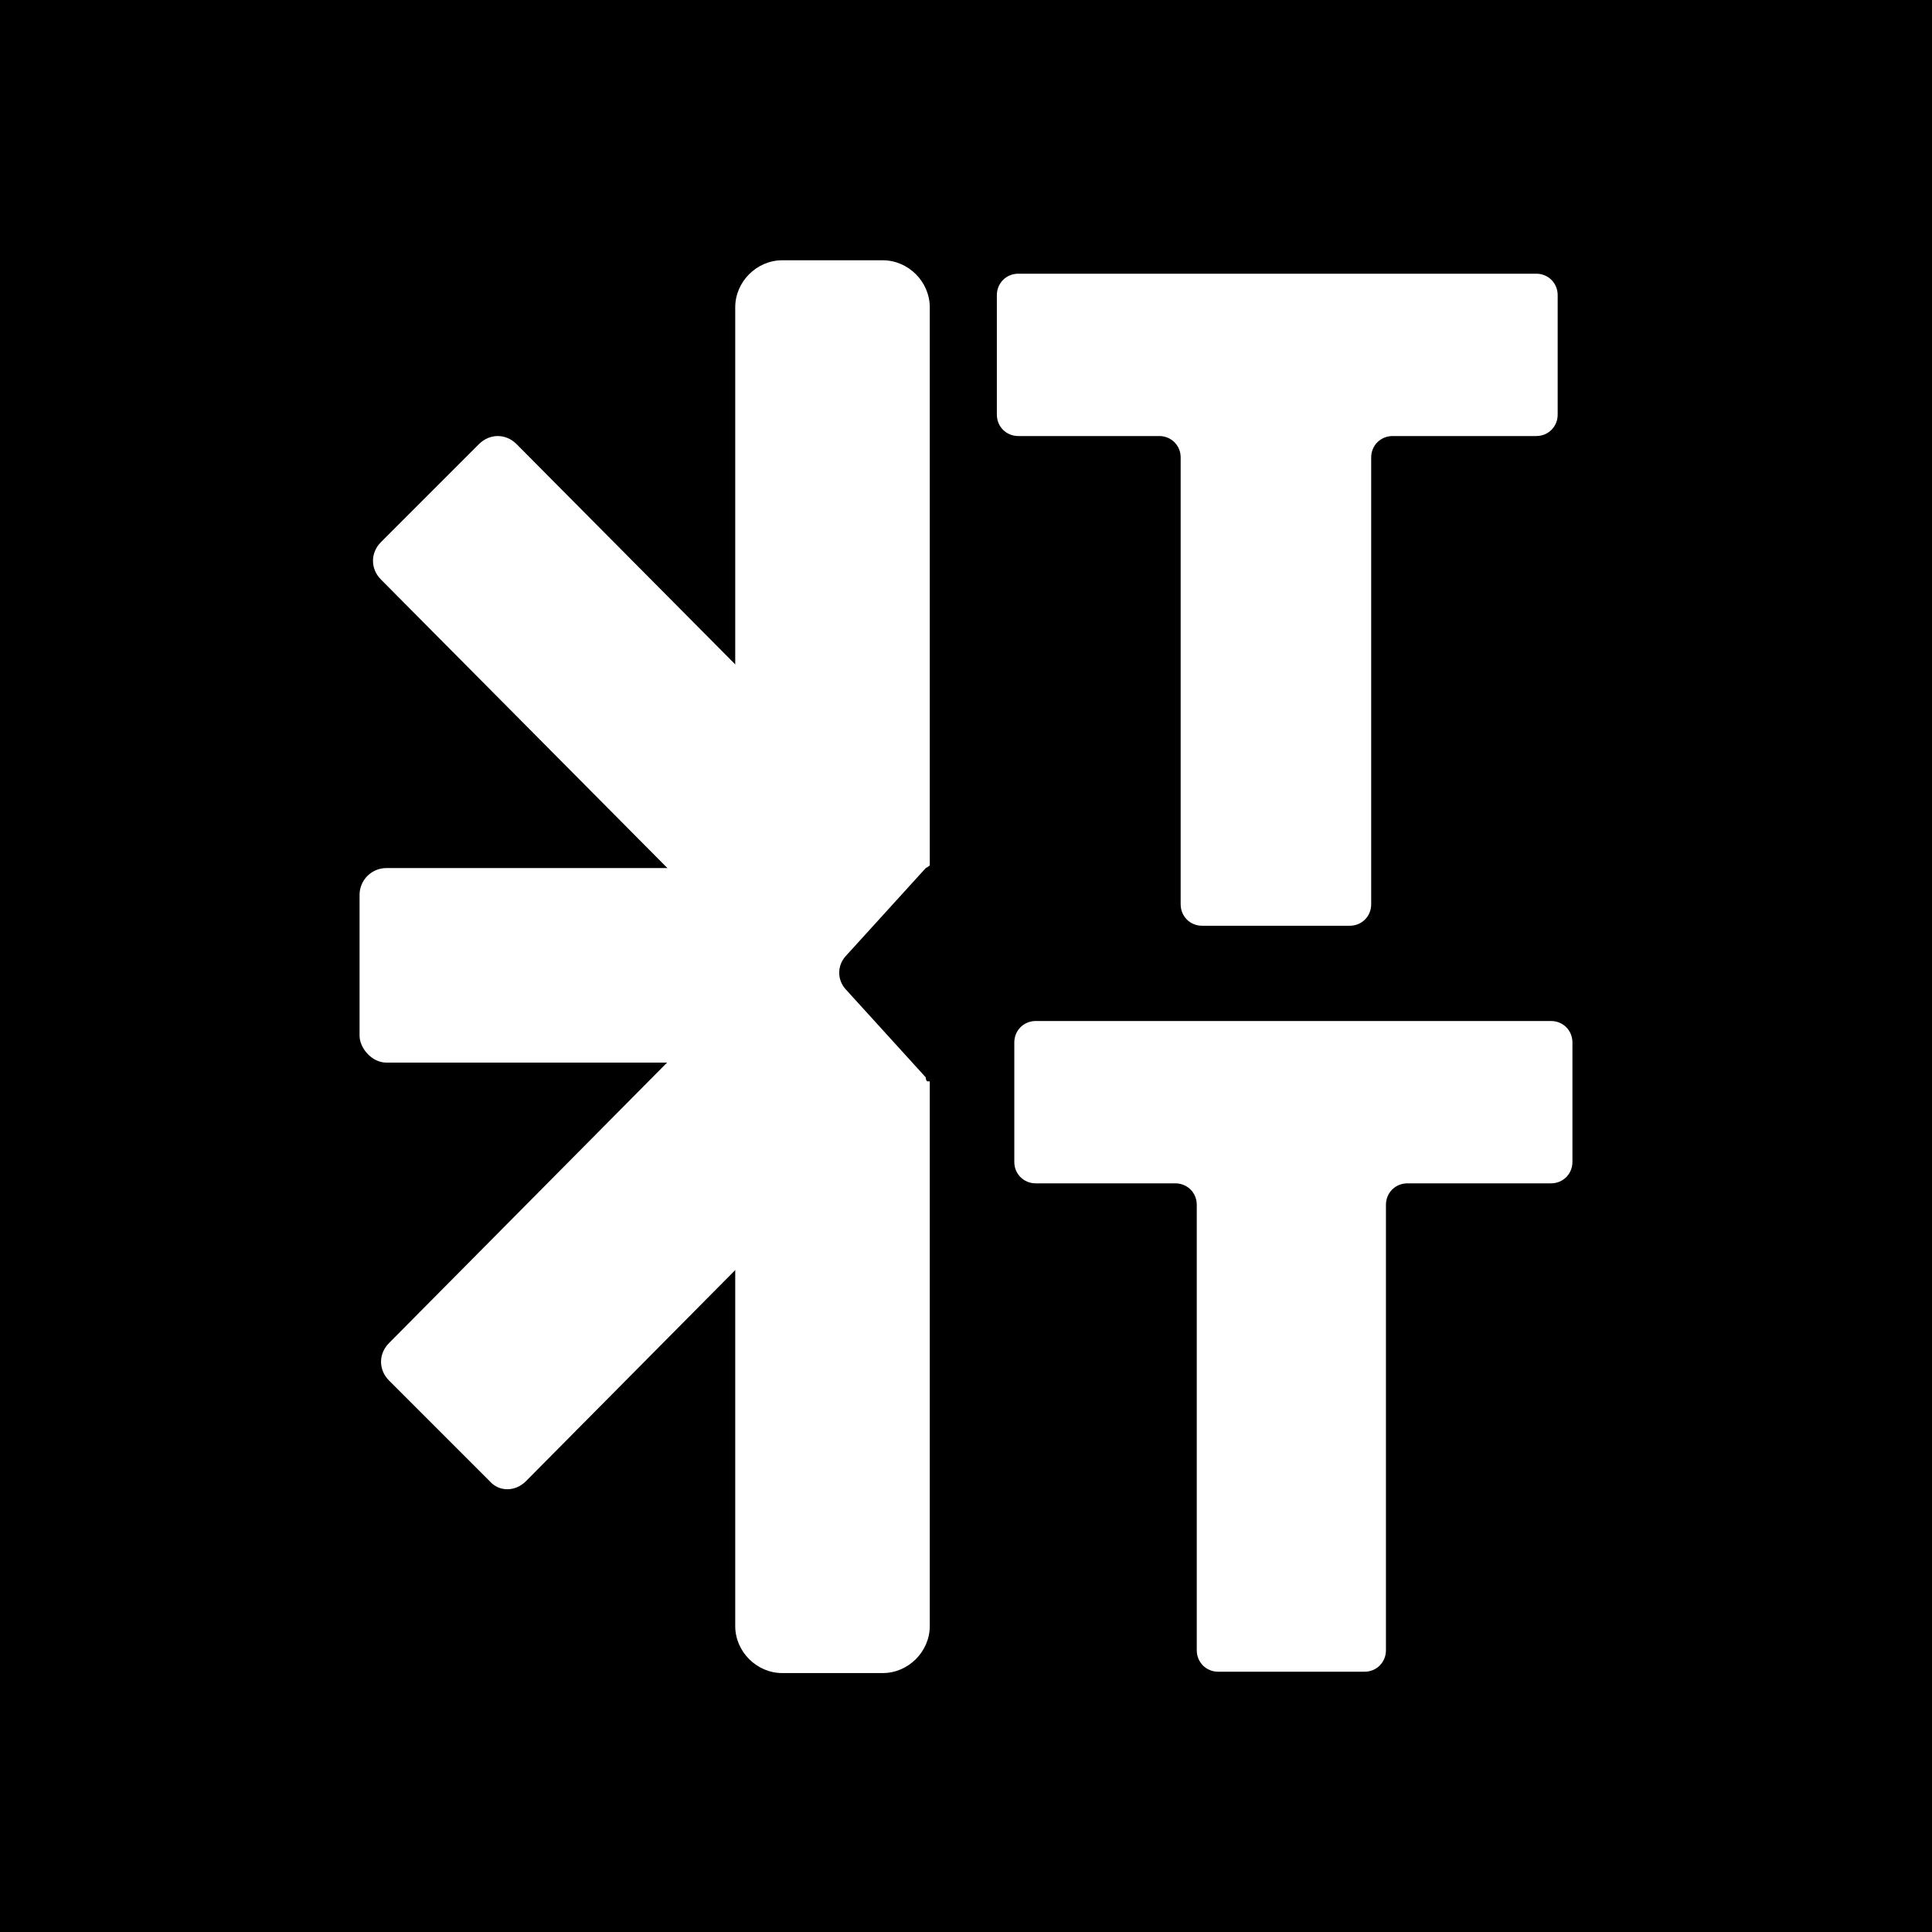 <?xml version="1.0" encoding="UTF-8"?>
<svg id="Ebene_1" data-name="Ebene 1" xmlns="http://www.w3.org/2000/svg" version="1.1" viewBox="0 0 144 144">
  <defs>
    <style>
      .cls-1 {
        fill: #000;
      }

      .cls-1, .cls-2 {
        stroke-width: 0px;
      }

      .cls-2 {
        fill: #fff;
      }
    </style>
  </defs>
  <rect class="cls-1" width="144" height="144"/>
  <g>
    <path class="cls-2" d="M54.7,76.9l7.5,7.5c.8.8.8,2,0,2.8l-23,23.2c-.8.8-2,.8-2.7,0l-7.5-7.5c-.8-.8-.8-2,0-2.8l23-23.2c.8-.8,2-.8,2.7,0h0Z"/>
    <rect class="cls-2" x="26.8" y="64.7" width="29" height="14.5" rx="2" ry="2"/>
    <path class="cls-2" d="M65.8,63.4l-7.3,7.3c-.8.8-2,.8-2.8,0l-27.3-27.5c-.8-.8-.8-2,0-2.8l7.3-7.3c.8-.8,2-.8,2.8,0l27.3,27.5c.8.8.8,2,0,2.8Z"/>
    <path class="cls-2" d="M69,80.3l-6-6.6c-.6-.7-.6-1.7,0-2.4l6-6.6c0,0,.2-.1.3-.2V22.9c0-1.9-1.6-3.5-3.5-3.5h-7.5c-1.9,0-3.5,1.6-3.5,3.5v98.3c0,1.9,1.6,3.5,3.5,3.5h7.5c1.9,0,3.5-1.6,3.5-3.5v-40.6c-.3,0-.2,0-.3-.2h0s0,0,0,0Z"/>
    <path class="cls-2" d="M76.1,20.4h38.4c.9,0,1.6.7,1.6,1.6v8.9c0,.9-.7,1.6-1.6,1.6h-10.7c-.9,0-1.6.7-1.6,1.6v33.3c0,.9-.7,1.6-1.6,1.6h-11c-.9,0-1.6-.7-1.6-1.6v-33.3c0-.9-.7-1.6-1.6-1.6h-10.5c-.9,0-1.6-.7-1.6-1.6v-8.9c0-.9.7-1.6,1.6-1.6h0,0Z"/>
    <path class="cls-2" d="M77.3,76.1h38.3c.9,0,1.6.7,1.6,1.6v8.9c0,.9-.7,1.6-1.6,1.6h-10.7c-.9,0-1.6.7-1.6,1.6v33.2c0,.9-.7,1.6-1.6,1.6h-10.9c-.9,0-1.6-.7-1.6-1.6v-33.2c0-.9-.7-1.6-1.6-1.6h-10.4c-.9,0-1.6-.7-1.6-1.6v-8.9c0-.9.7-1.6,1.6-1.6h0Z"/>
  </g>
</svg>